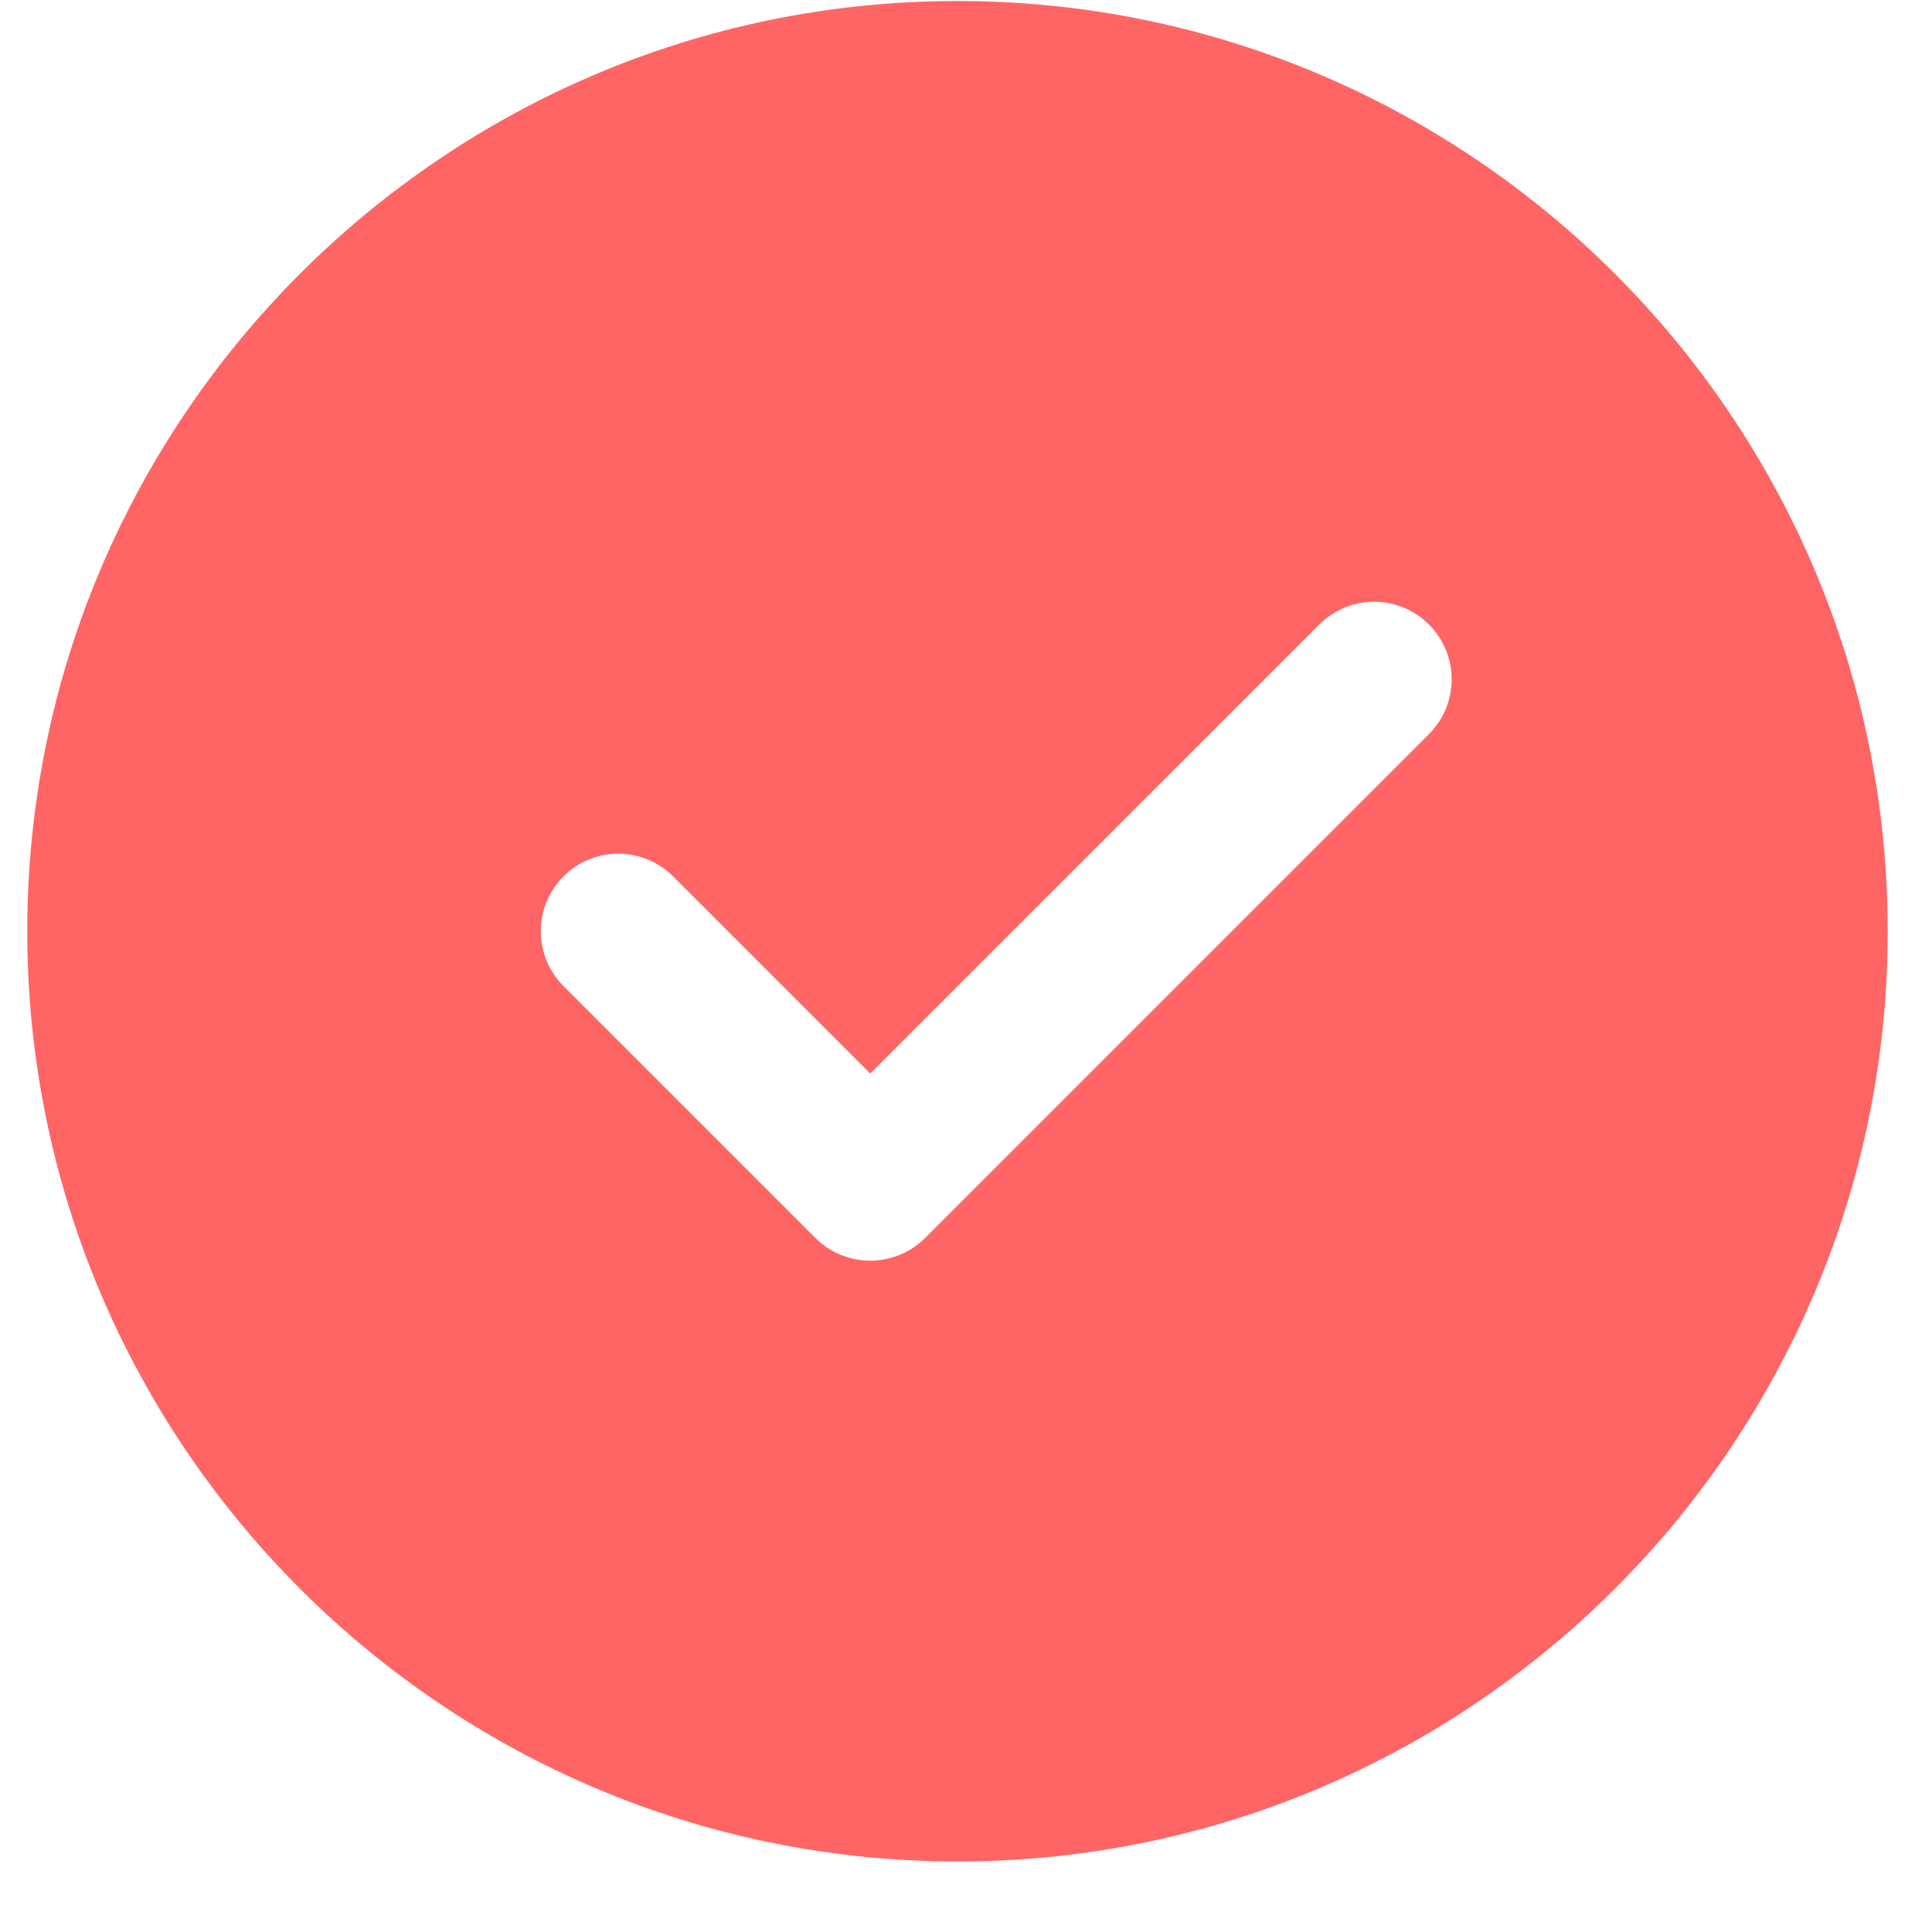 <svg width="27" height="27" viewBox="0 0 27 27" fill="none" xmlns="http://www.w3.org/2000/svg">
<path d="M13.381 0.014C6.212 0.014 0.381 5.846 0.381 13.014C0.381 20.183 6.212 26.014 13.381 26.014C20.549 26.014 26.381 20.183 26.381 13.014C26.381 5.846 20.549 0.014 13.381 0.014ZM19.97 10.259L12.928 17.301C12.717 17.512 12.439 17.618 12.162 17.618C11.885 17.618 11.607 17.512 11.396 17.301L7.875 13.78C7.452 13.357 7.452 12.672 7.875 12.248C8.299 11.825 8.984 11.825 9.407 12.248L12.162 15.003L18.438 8.728C18.861 8.304 19.546 8.304 19.97 8.728C20.393 9.151 20.393 9.836 19.97 10.259Z" fill="#FF6565"/>
</svg>

